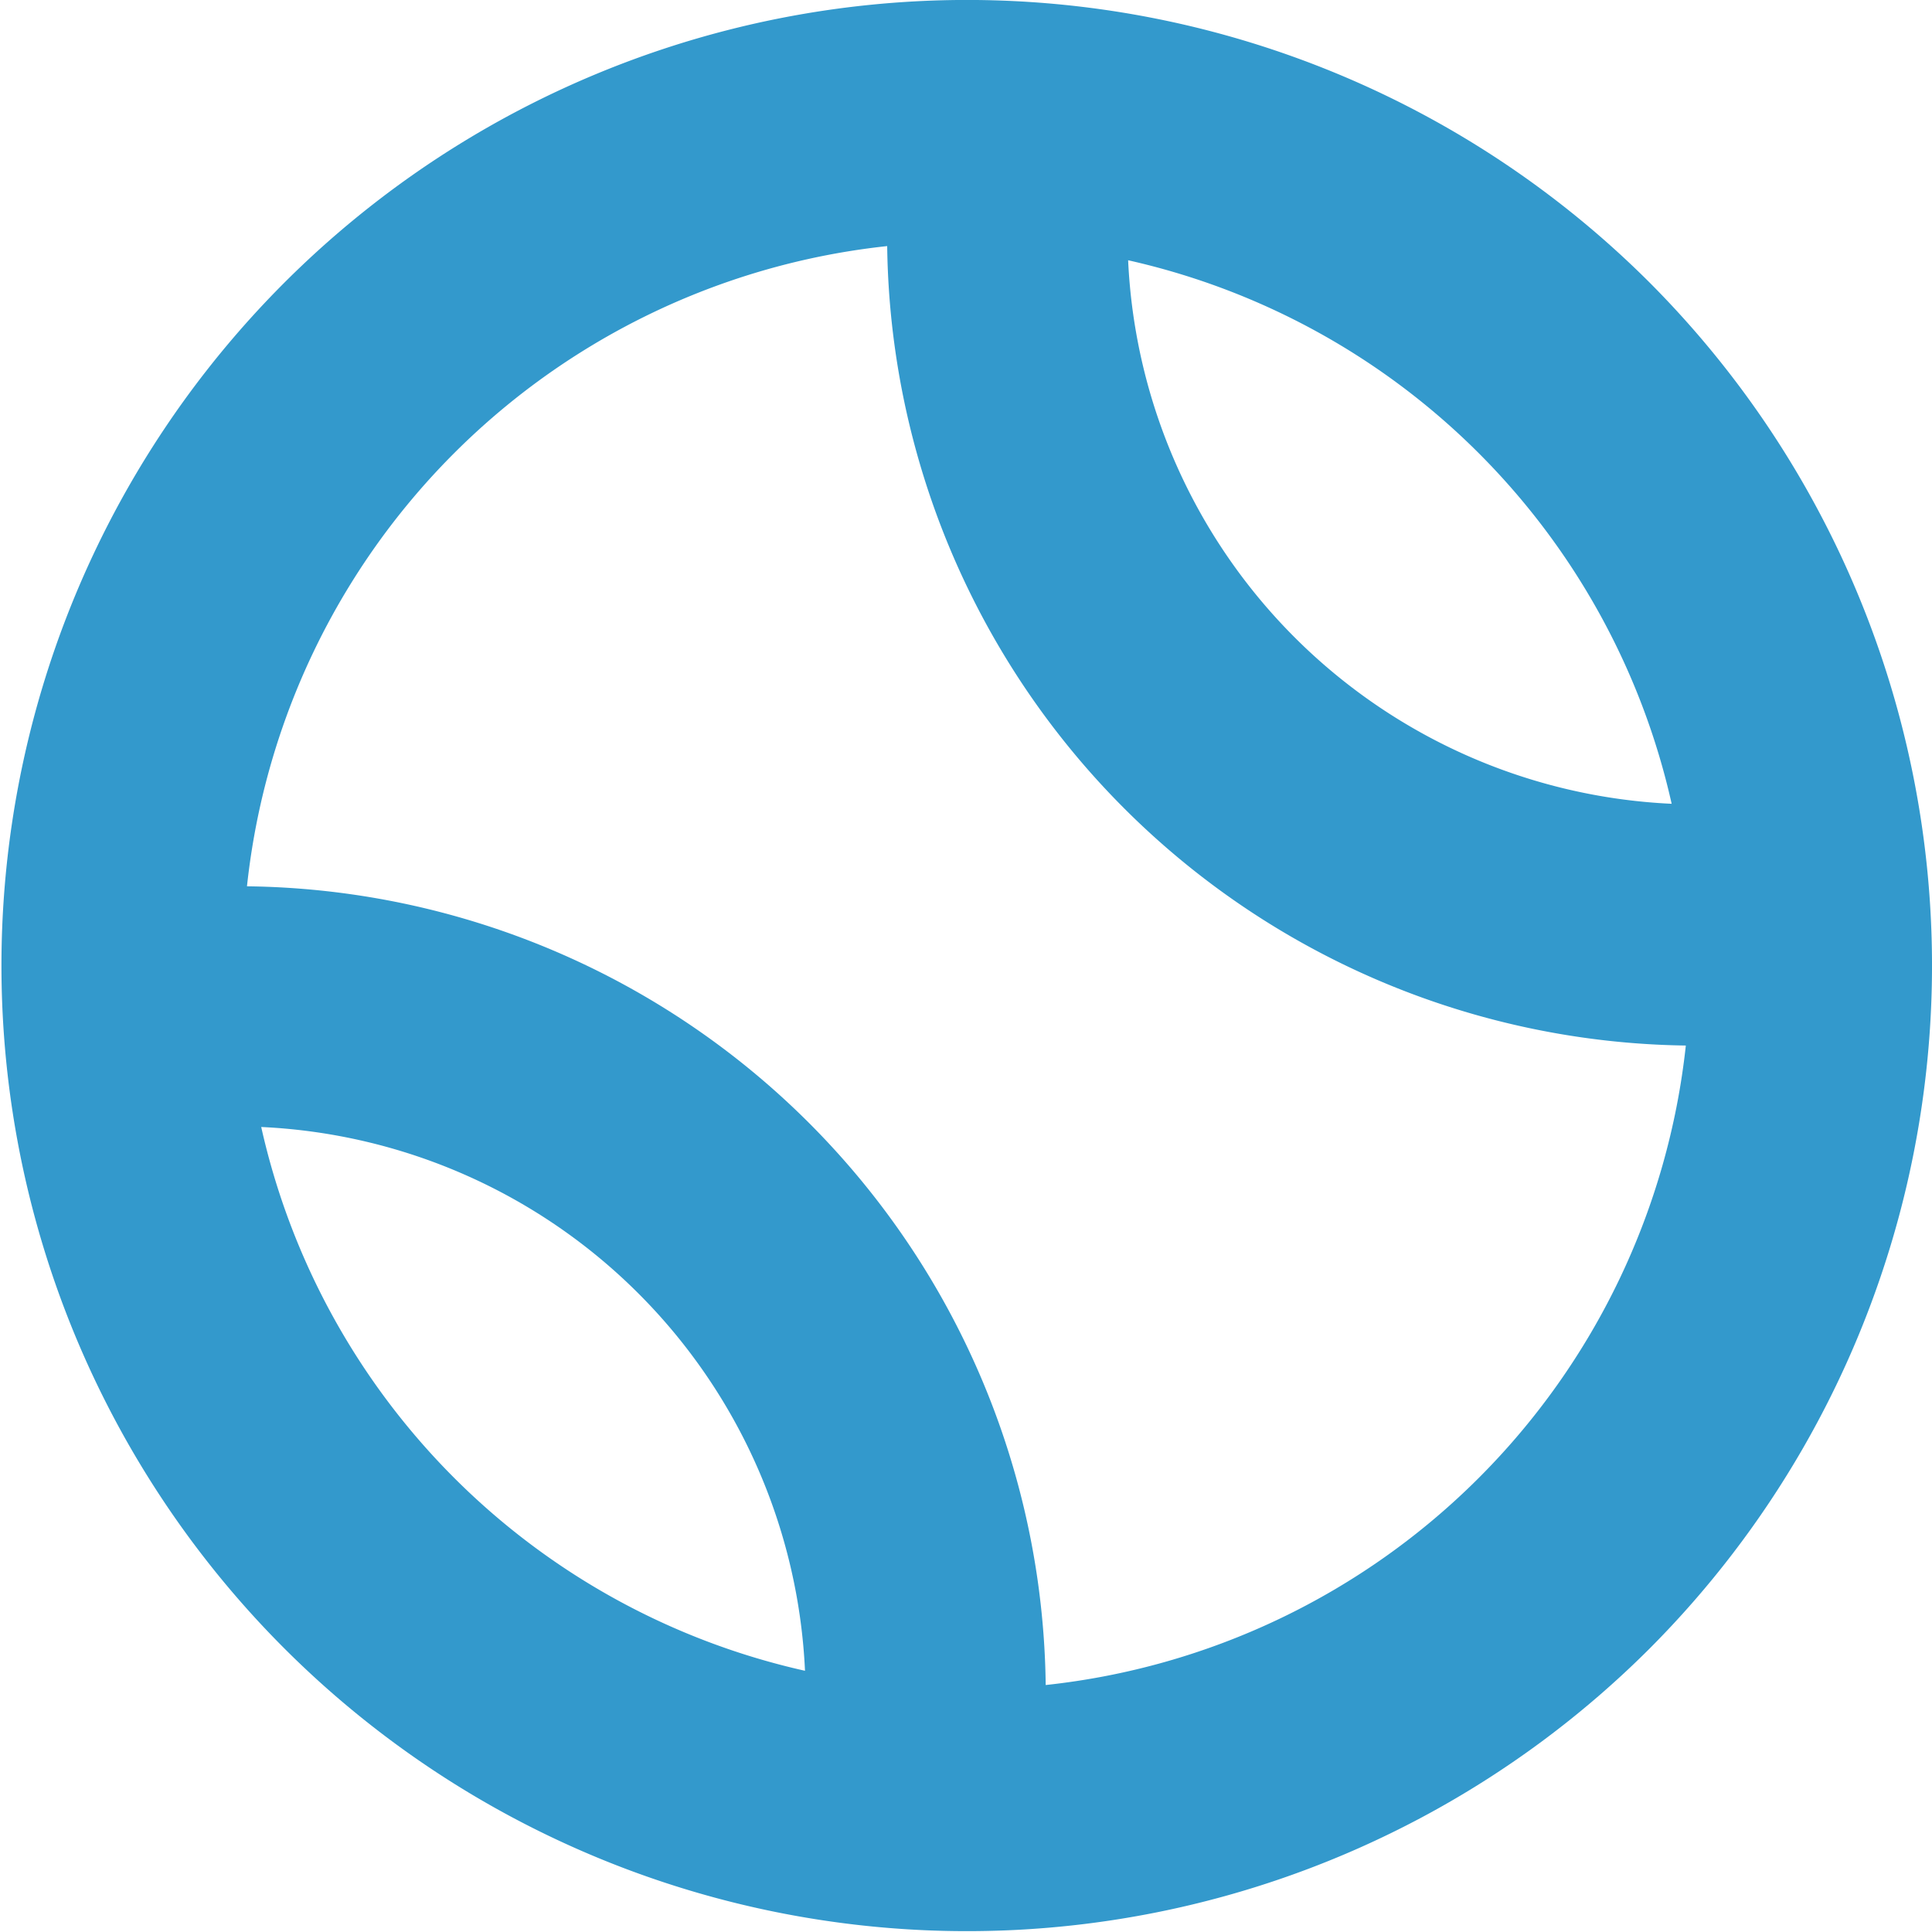 <?xml version="1.0"?>
<svg xmlns="http://www.w3.org/2000/svg" xmlns:xlink="http://www.w3.org/1999/xlink" xmlns:svgjs="http://svgjs.com/svgjs" version="1.1" width="512" height="512" x="0" y="0" viewBox="0 0 24 24" style="enable-background:new 0 0 512 512" xml:space="preserve"><g><path xmlns="http://www.w3.org/2000/svg" d="m20.491 3.509a11.995 11.995 0 1 0 0 16.971 12.014 12.014 0 0 0 0-16.971zm.275 6.476a7.086 7.086 0 0 1 -6.752-6.752 8.92 8.92 0 0 1 6.752 6.752zm-17.521 4.015a7.088 7.088 0 0 1 6.755 6.755 8.917 8.917 0 0 1 -6.755-6.755zm15.125 4.359a8.958 8.958 0 0 1 -5.38 2.573 10.04 10.04 0 0 0 -9.922-9.922 8.959 8.959 0 0 1 7.953-7.953 10.058 10.058 0 0 0 9.921 9.931 8.956 8.956 0 0 1 -2.572 5.371z" fill="#3399cc" data-original="#000000"/></g></svg>
